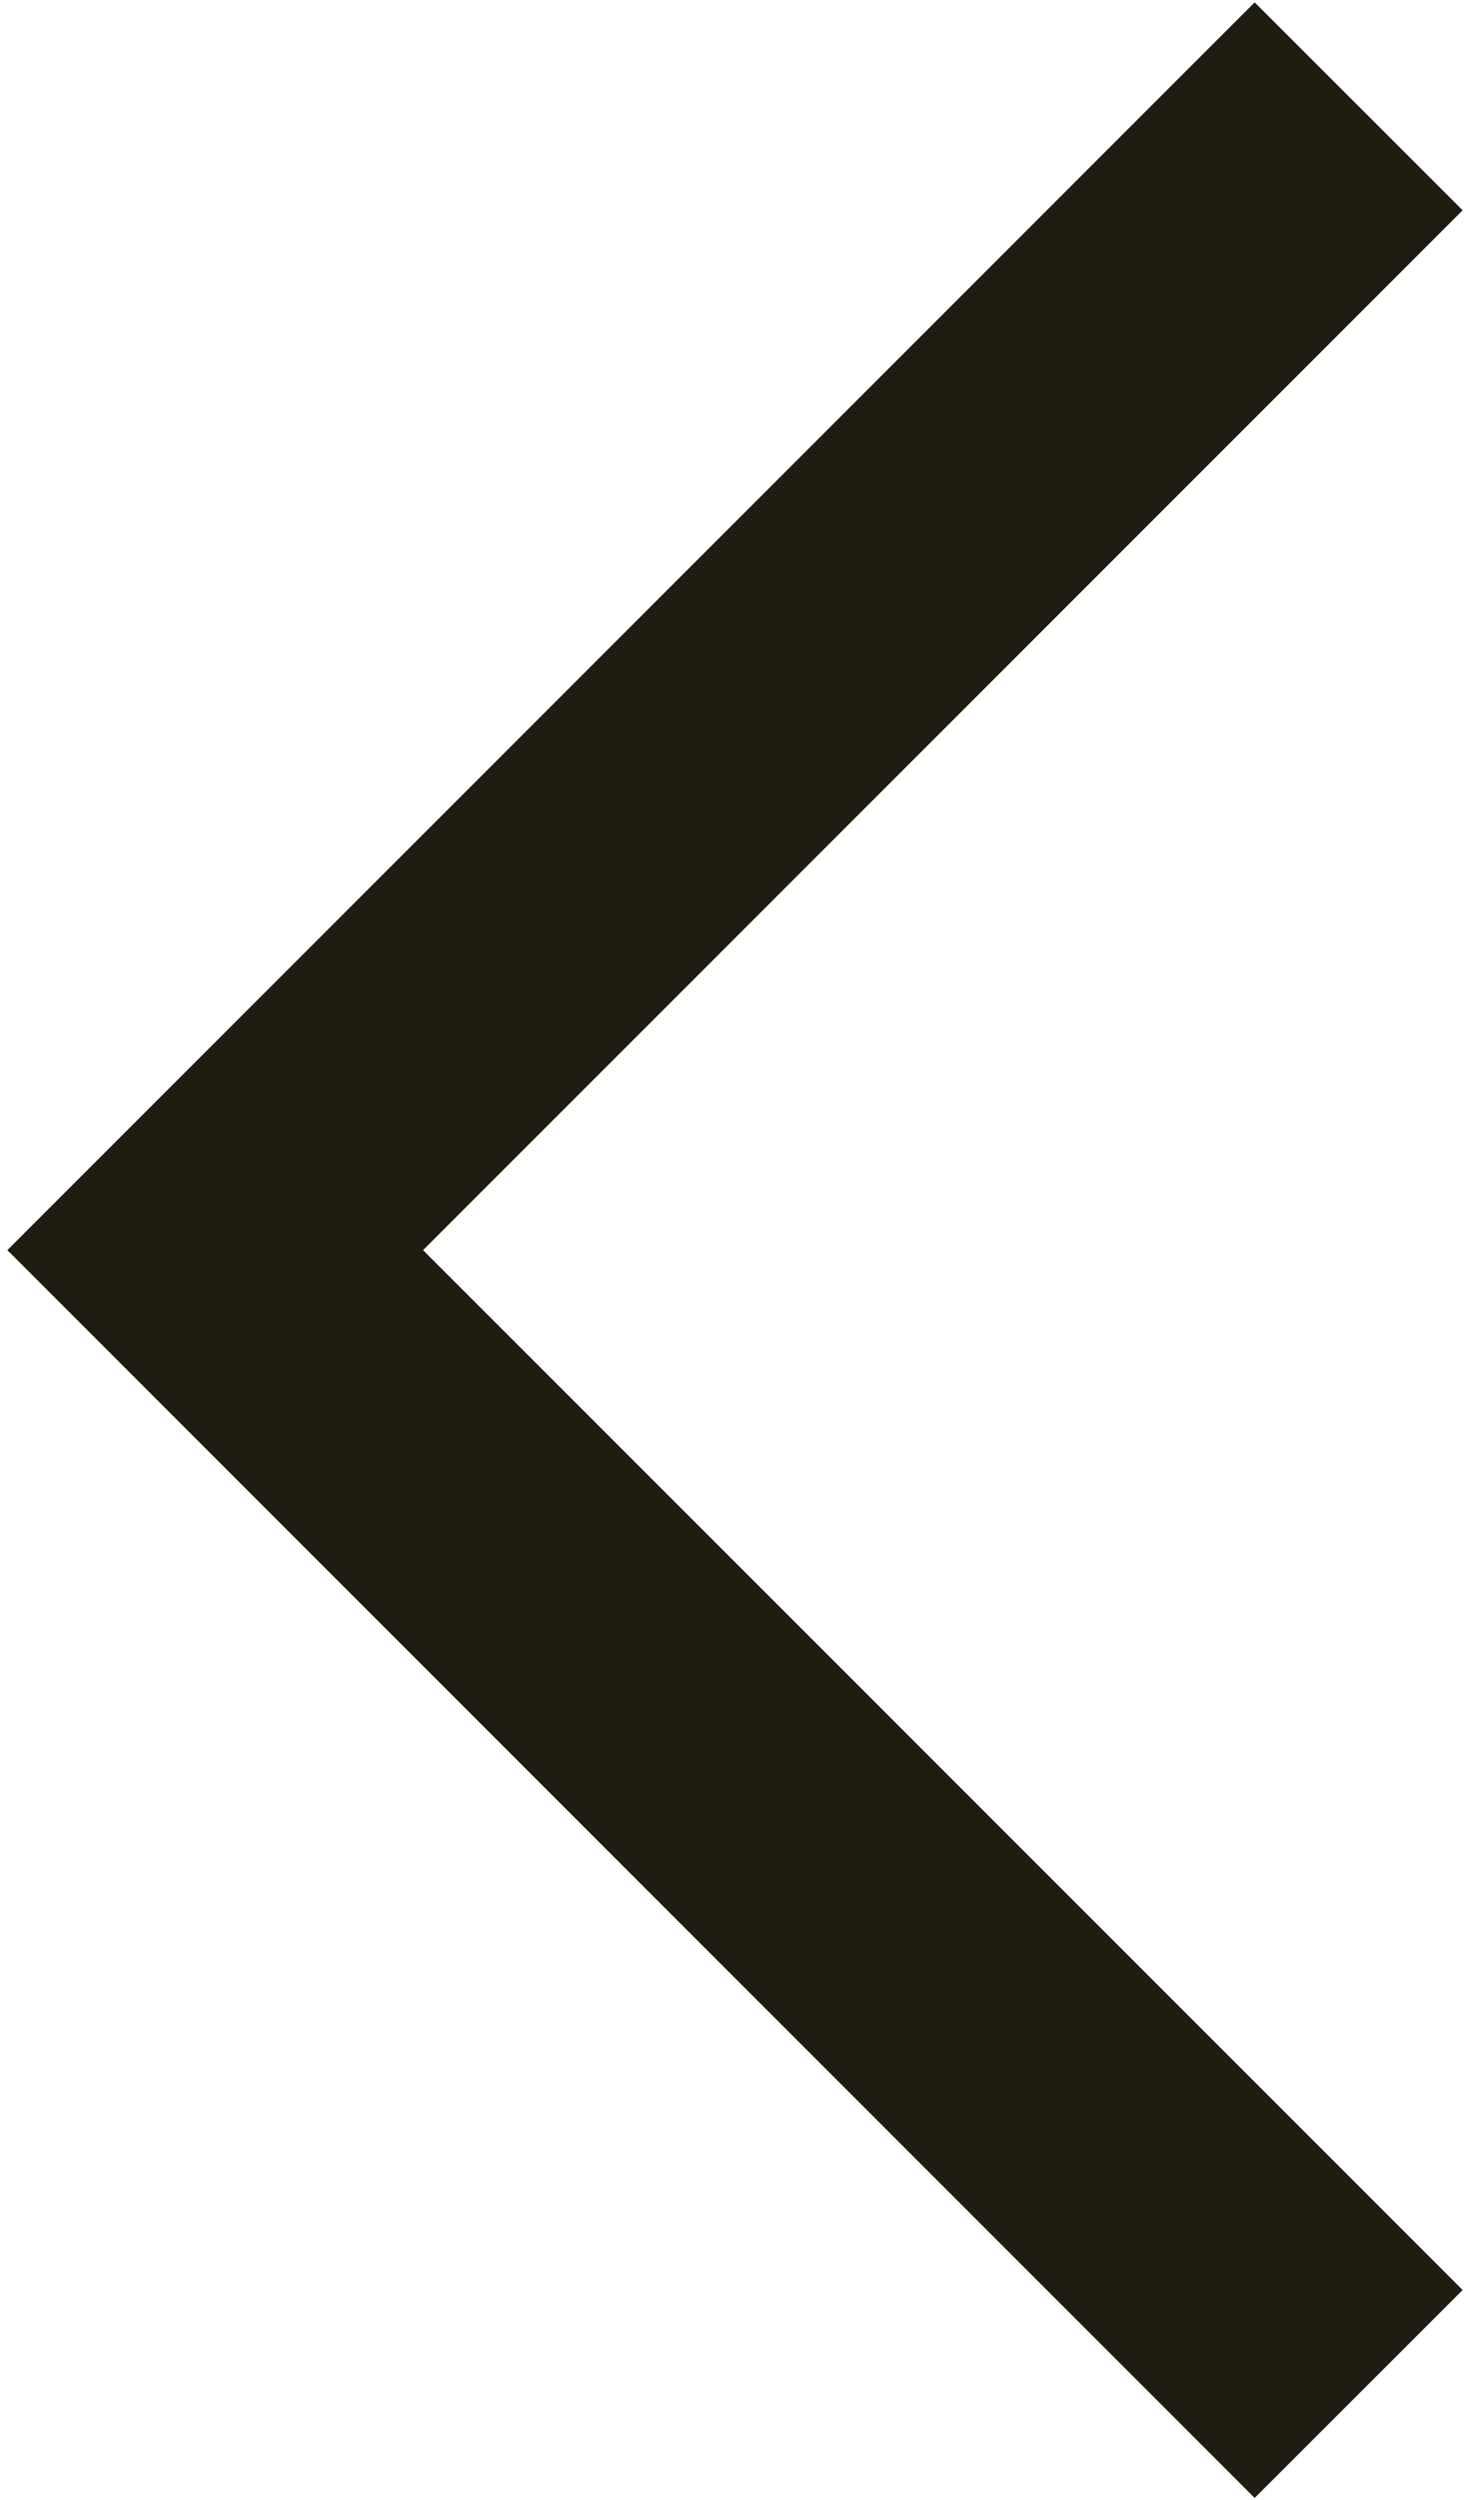 <svg width="10" height="17" viewBox="0 0 10 17" fill="none" xmlns="http://www.w3.org/2000/svg">
<path d="M8.535 0.016L0.05 8.501L8.535 16.986L9.95 15.572L2.878 8.501L9.95 1.43L8.535 0.016Z" fill="#1F1D11"/>
</svg>

